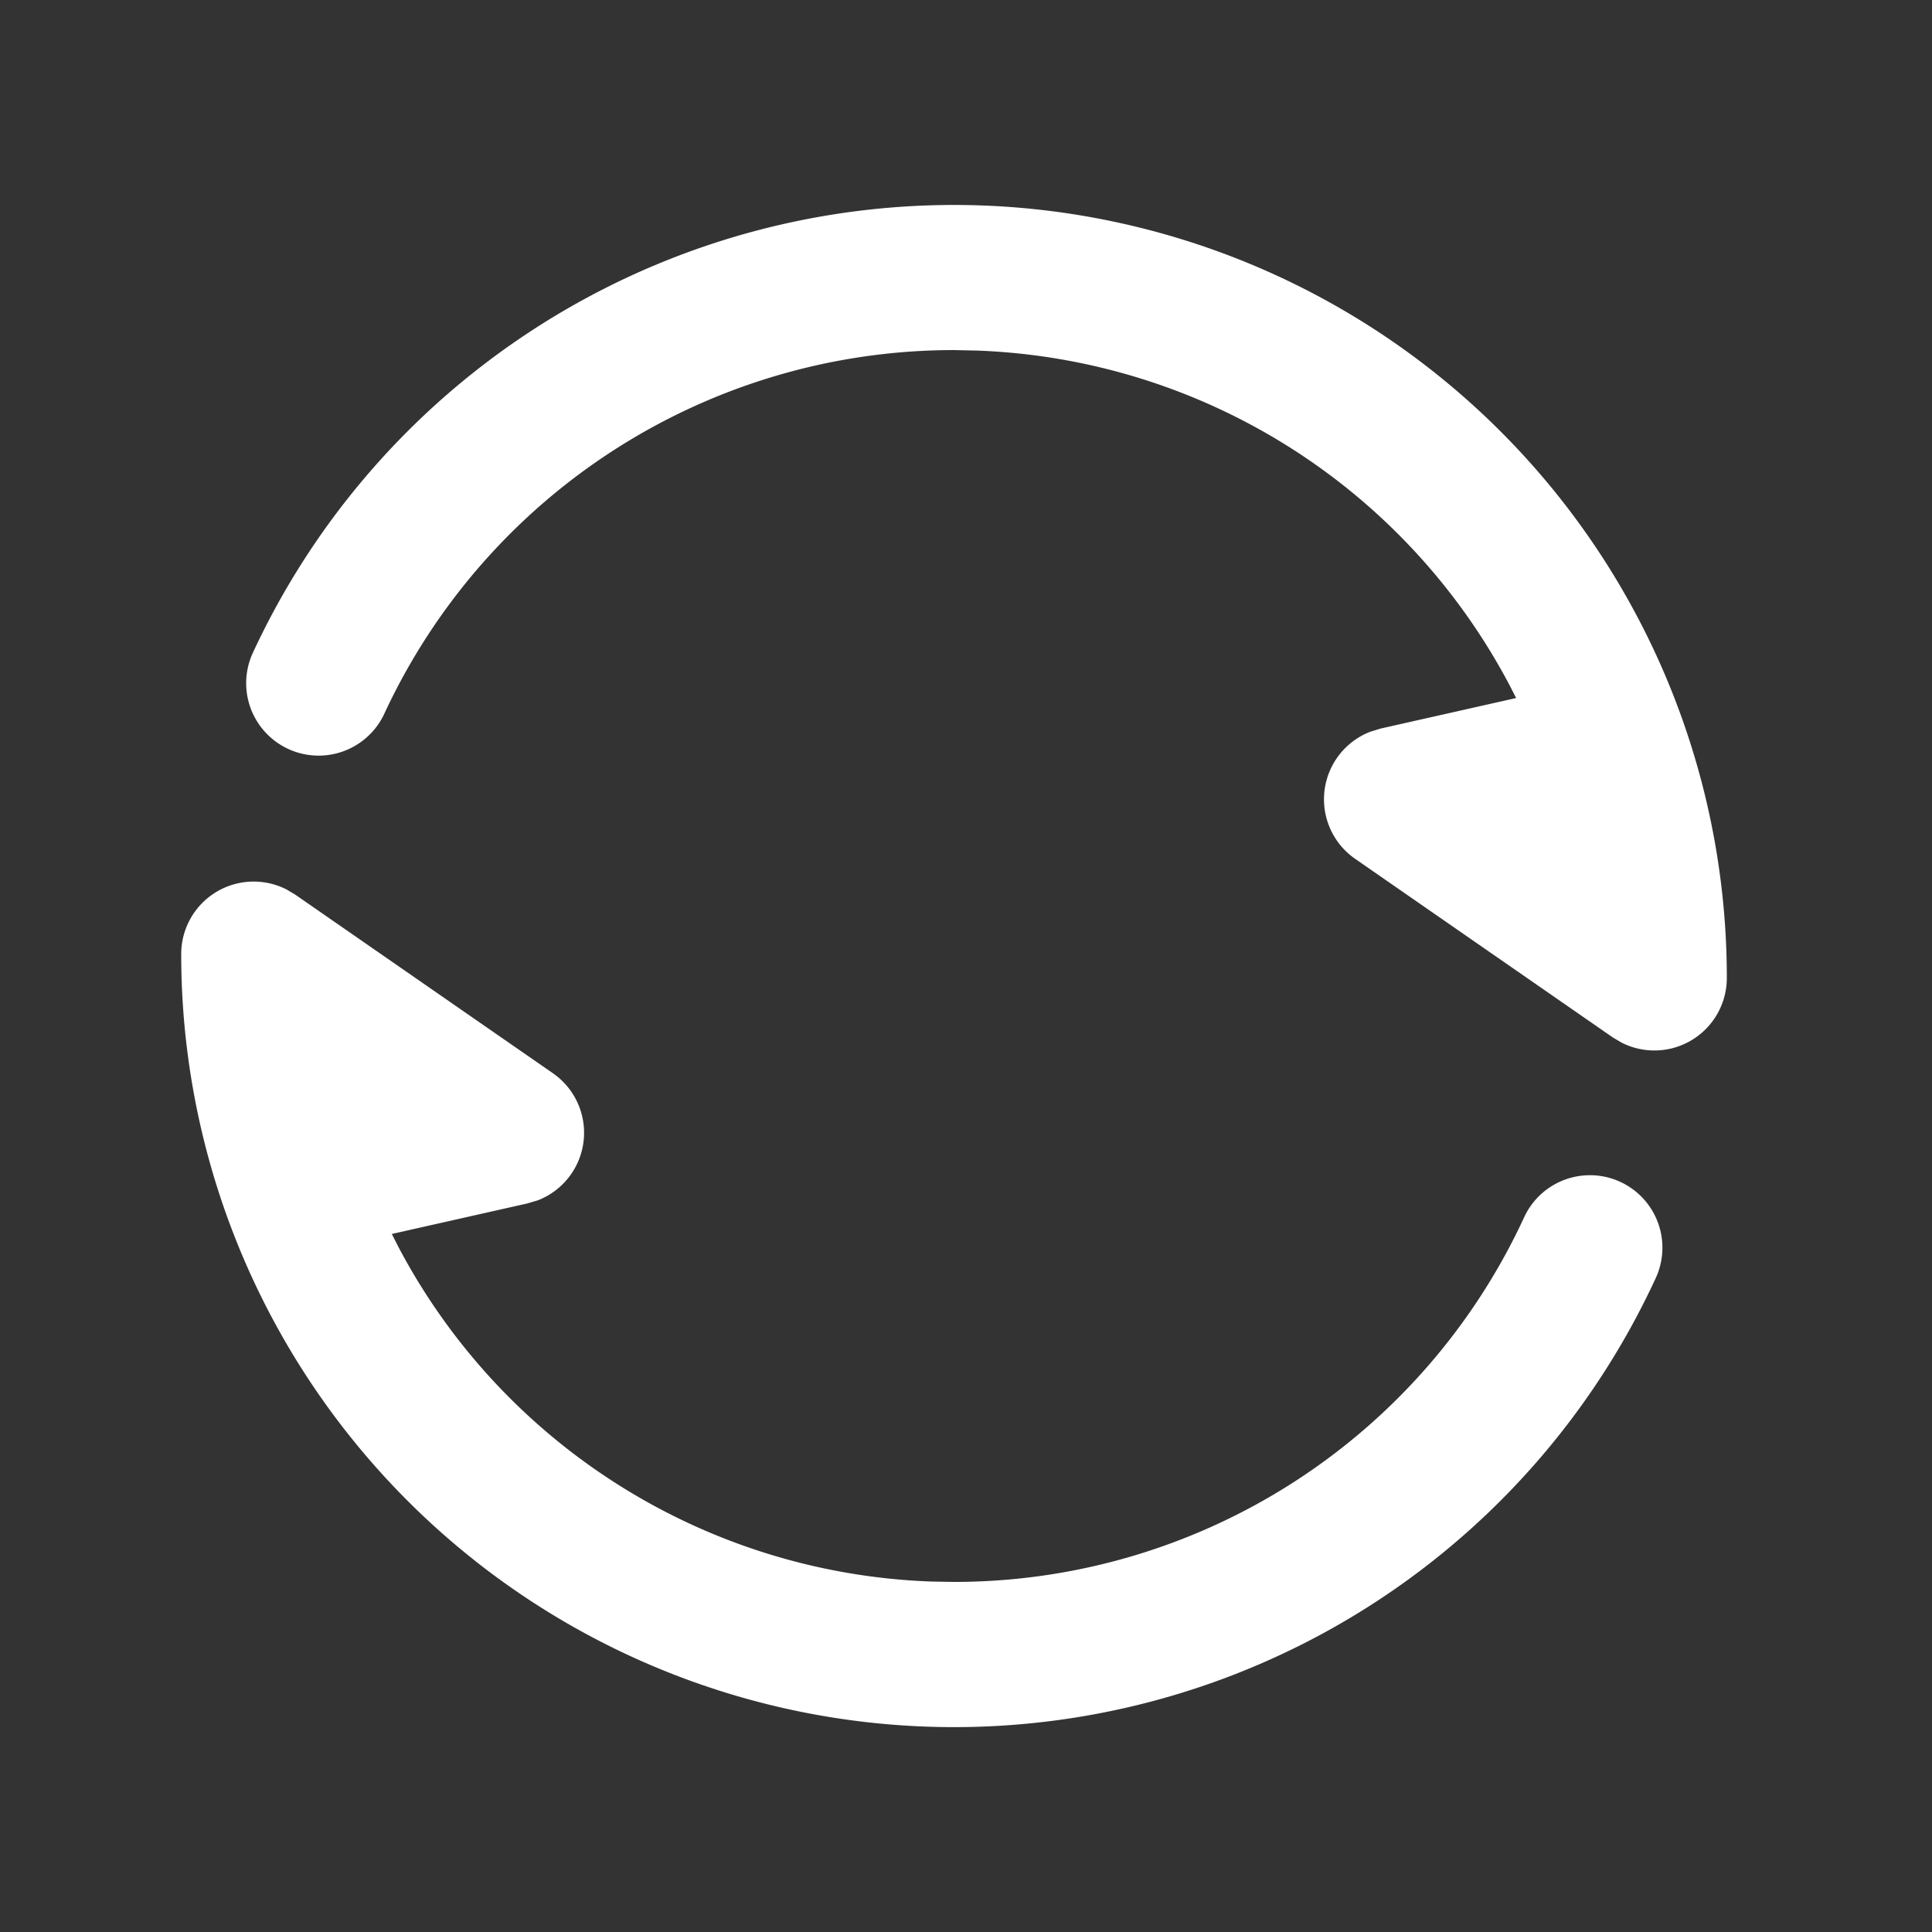 <?xml version="1.0" standalone="no"?><!DOCTYPE svg PUBLIC "-//W3C//DTD SVG 1.1//EN" "http://www.w3.org/Graphics/SVG/1.1/DTD/svg11.dtd"><svg t="1724744699204" class="icon" viewBox="0 0 1024 1024" version="1.1" xmlns="http://www.w3.org/2000/svg" p-id="6819" xmlns:xlink="http://www.w3.org/1999/xlink" width="30" height="30"><rect x="0" y="0" width="1024" height="1024" fill="#333333" stroke="none"/><path d="M96.051 505.651a38.4 38.4 0 0 1 55.654-34.304l4.608 2.714 136.653 94.72a38.4 38.4 0 0 1-7.936 67.43l-5.53 1.638-71.834 16.179 3.328 6.554a332.8 332.8 0 0 0 282.675 177.664l11.981 0.205a332.8 332.8 0 0 0 302.182-193.28 38.4 38.4 0 1 1 69.734 32.256A409.6 409.6 0 0 1 96.051 505.651zM915.251 518.349a38.4 38.4 0 0 1-55.706 34.304l-4.608-2.714-136.653-94.72a38.4 38.4 0 0 1 7.987-67.379l5.478-1.69 71.834-16.179-3.328-6.502a332.8 332.8 0 0 0-282.675-177.664l-11.93-0.256A332.8 332.8 0 0 0 203.418 378.88a38.4 38.4 0 0 1-69.683-32.256 409.6 409.6 0 0 1 781.517 171.776z" fill="#ffffff" p-id="6820"></path></svg>